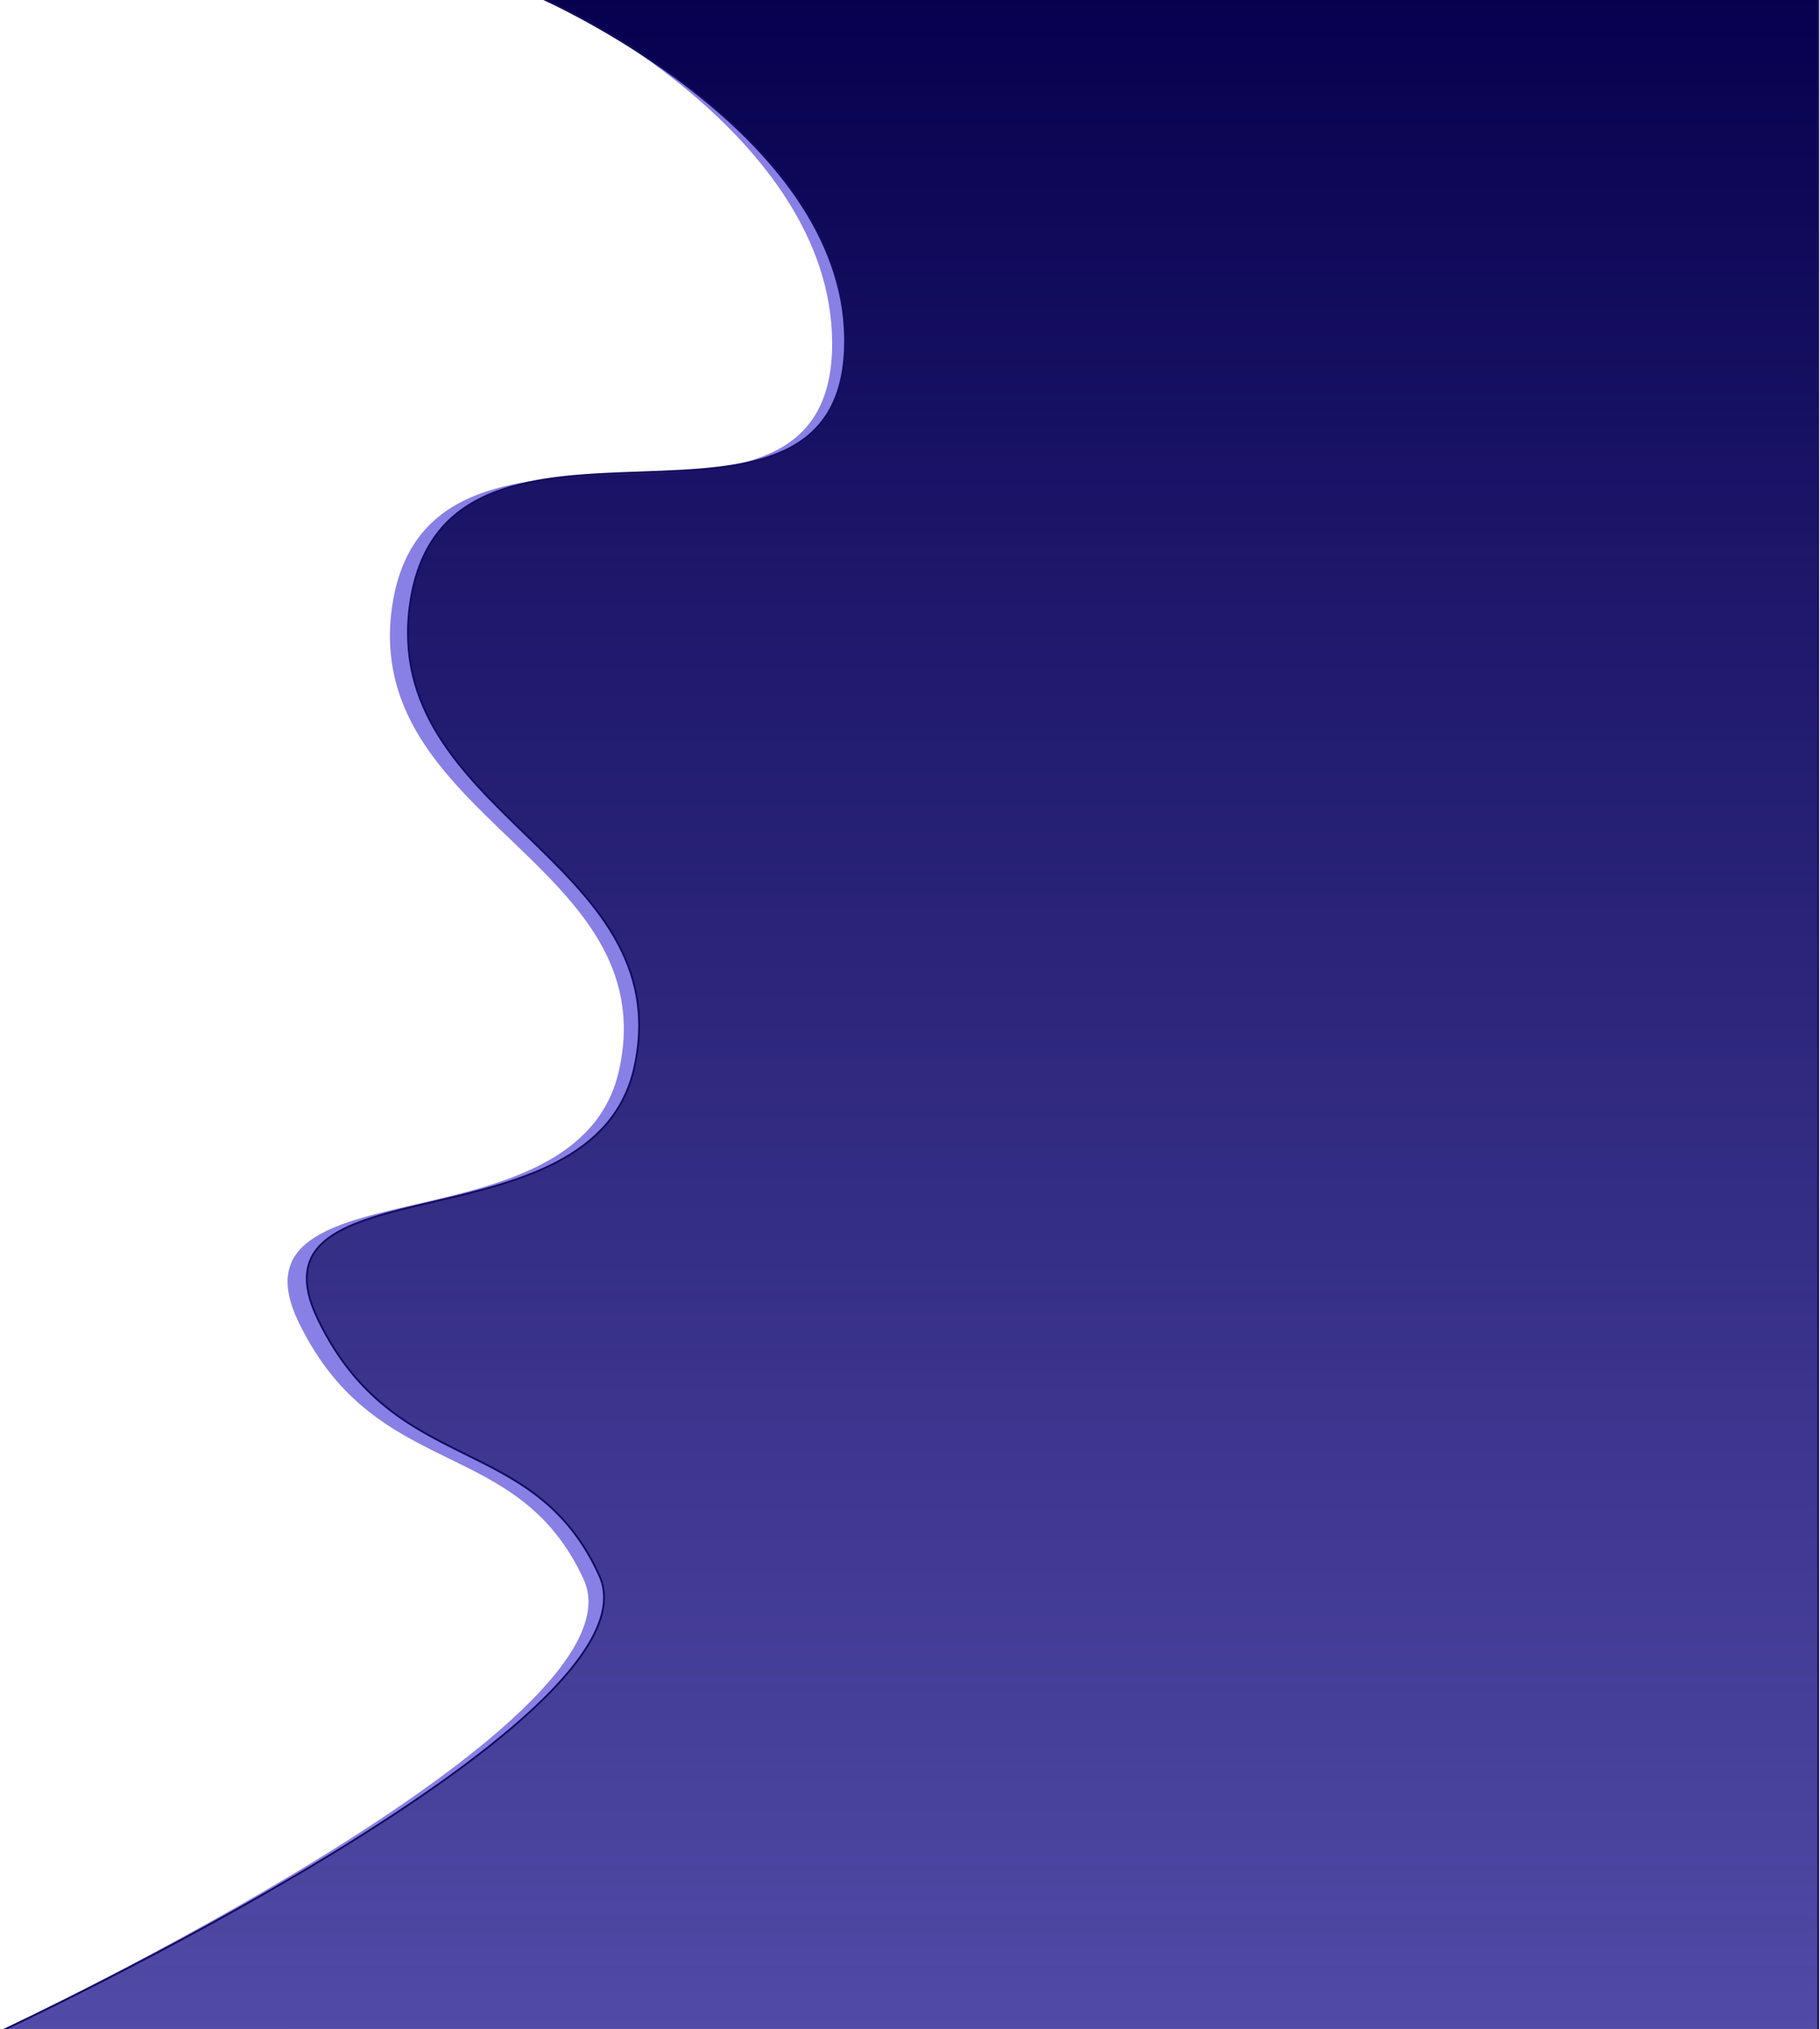 <svg width="1002" height="1117" viewBox="0 0 1002 1117" fill="none" xmlns="http://www.w3.org/2000/svg">
<path d="M458.634 188.084C457.691 72.935 303.457 0 303.457 0H1000.63V1120L3.223 1117C3.223 1117 358.556 949.424 321.823 869.388C285.091 789.352 208.184 816.13 165.147 728.325C121.392 639.054 318.588 691.534 341.314 589.263C366.733 474.875 198.728 450.081 216.498 333.149C237.1 197.581 459.767 326.404 458.634 188.084Z" fill="#8880E4" stroke="#8880E4"/>
<path d="M465.246 186.5C464.314 71.403 297.036 -1.5 297.036 -1.5H1001V1118H1C1 1118 366.32 947.5 330.011 867.5C293.701 787.5 217.68 814.266 175.139 726.5C131.887 637.269 326.813 689.725 349.277 587.5C374.403 473.163 208.332 448.38 225.898 331.5C246.263 195.992 466.366 324.758 465.246 186.5Z" fill="url(#paint0_linear_7_66)" stroke="#130C60"/>
<defs>
<linearGradient id="paint0_linear_7_66" x1="501" y1="-1.5" x2="501" y2="1118" gradientUnits="userSpaceOnUse">
<stop stop-color="#07004F"/>
<stop offset="1" stop-color="#130C60" stop-opacity="0.47"/>
</linearGradient>
</defs>
</svg>
